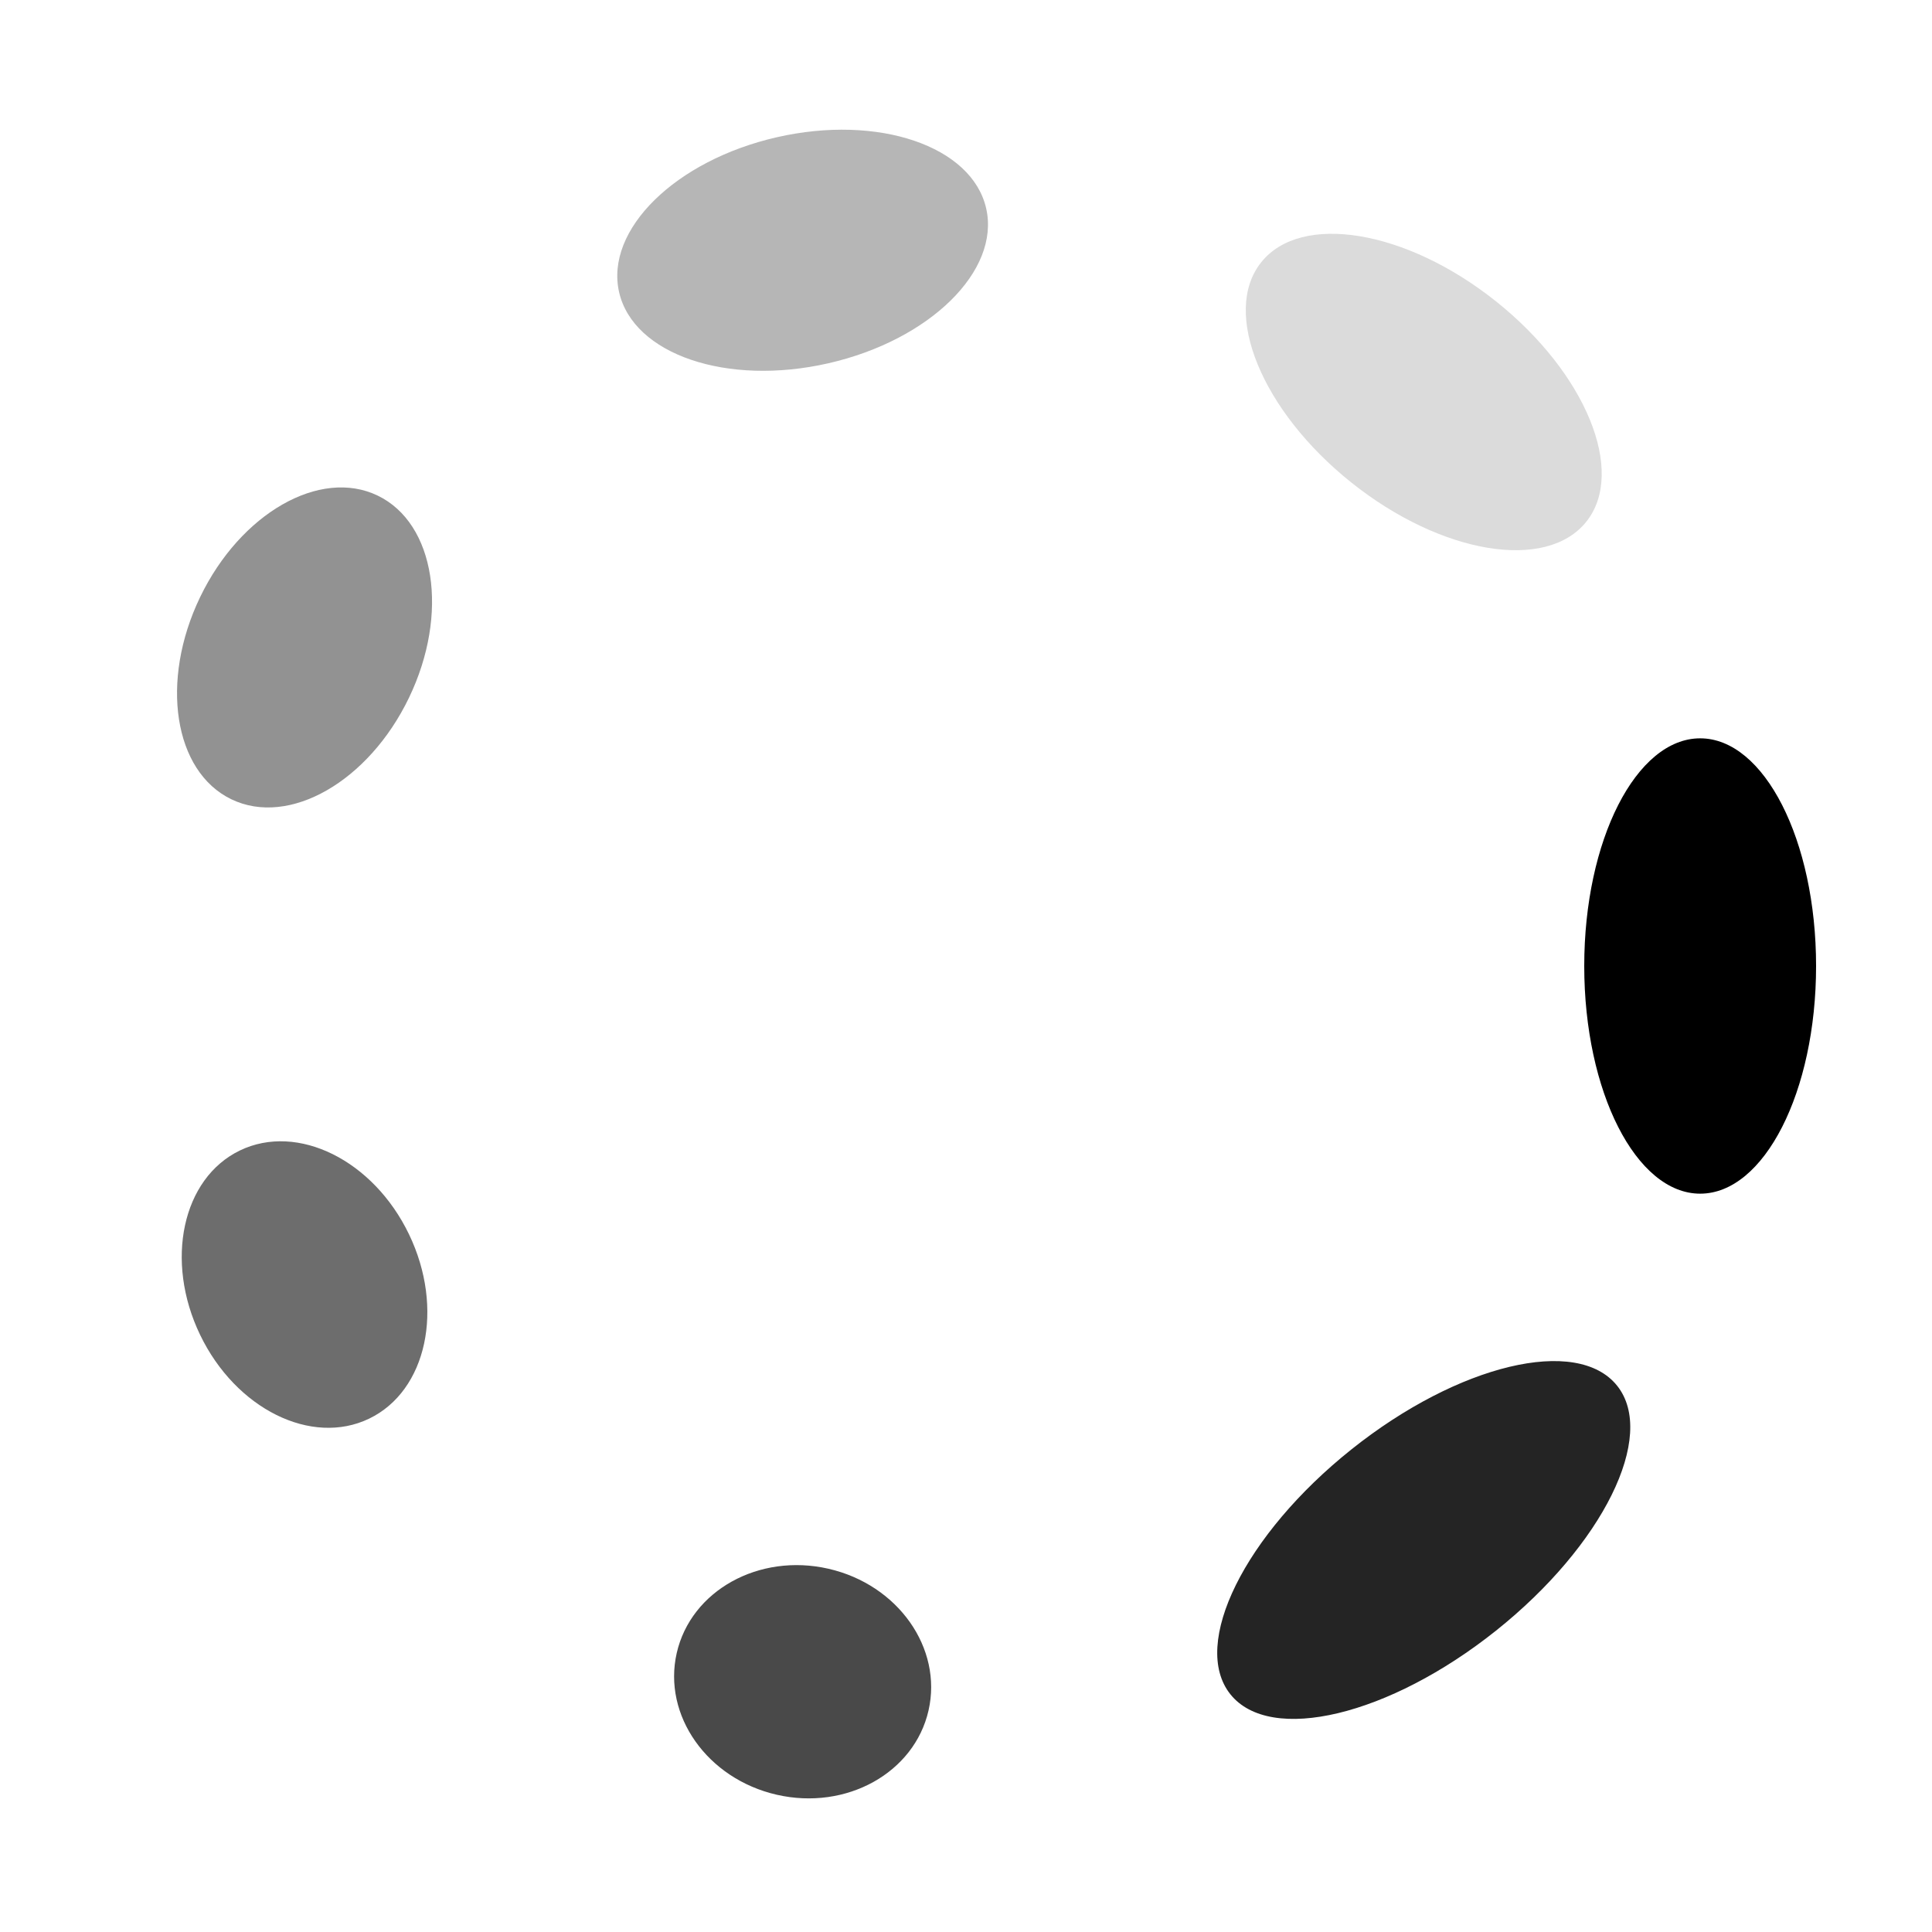 <?xml version="1.0" encoding="utf-8"?>
<svg xmlns="http://www.w3.org/2000/svg" xmlns:xlink="http://www.w3.org/1999/xlink" style="margin: auto; background: none; display: block; shape-rendering: auto;" width="200px" height="200px" viewBox="0 0 100 100" preserveAspectRatio="xMidYMid">
<g transform="translate(88,50)">
<g transform="rotate(0)">
<circle cx="0" cy="0" r="6" fill="#000000" fill-opacity="1" transform="scale(1 1.964)">
  <animateTransform attributeName="transform" type="scale" begin="-0.857s" values="1 2.19;1 1" keyTimes="0;1" dur="1s" repeatCount="indefinite"></animateTransform>
  <animate attributeName="fill-opacity" keyTimes="0;1" dur="1s" repeatCount="indefinite" values="1;0" begin="-0.857s"></animate>
</circle>
</g>
</g><g transform="translate(73.693,79.71)">
<g transform="rotate(51.429)">
<circle cx="0" cy="0" r="6" fill="#000000" fill-opacity="0.857" transform="scale(1 2.134)">
  <animateTransform attributeName="transform" type="scale" begin="-0.714s" values="1 2.19;1 1" keyTimes="0;1" dur="1s" repeatCount="indefinite"></animateTransform>
  <animate attributeName="fill-opacity" keyTimes="0;1" dur="1s" repeatCount="indefinite" values="1;0" begin="-0.714s"></animate>
</circle>
</g>
</g><g transform="translate(41.544,87.047)">
<g transform="rotate(102.857)">
<circle cx="0" cy="0" r="6" fill="#000000" fill-opacity="0.714" transform="scale(1 1.114)">
  <animateTransform attributeName="transform" type="scale" begin="-0.571s" values="1 2.19;1 1" keyTimes="0;1" dur="1s" repeatCount="indefinite"></animateTransform>
  <animate attributeName="fill-opacity" keyTimes="0;1" dur="1s" repeatCount="indefinite" values="1;0" begin="-0.571s"></animate>
</circle>
</g>
</g><g transform="translate(15.763,66.488)">
<g transform="rotate(154.286)">
<circle cx="0" cy="0" r="6" fill="#000000" fill-opacity="0.571" transform="scale(1 1.284)">
  <animateTransform attributeName="transform" type="scale" begin="-0.429s" values="1 2.19;1 1" keyTimes="0;1" dur="1s" repeatCount="indefinite"></animateTransform>
  <animate attributeName="fill-opacity" keyTimes="0;1" dur="1s" repeatCount="indefinite" values="1;0" begin="-0.429s"></animate>
</circle>
</g>
</g><g transform="translate(15.763,33.512)">
<g transform="rotate(205.714)">
<circle cx="0" cy="0" r="6" fill="#000000" fill-opacity="0.429" transform="scale(1 1.454)">
  <animateTransform attributeName="transform" type="scale" begin="-0.286s" values="1 2.19;1 1" keyTimes="0;1" dur="1s" repeatCount="indefinite"></animateTransform>
  <animate attributeName="fill-opacity" keyTimes="0;1" dur="1s" repeatCount="indefinite" values="1;0" begin="-0.286s"></animate>
</circle>
</g>
</g><g transform="translate(41.544,12.953)">
<g transform="rotate(257.143)">
<circle cx="0" cy="0" r="6" fill="#000000" fill-opacity="0.286" transform="scale(1 1.624)">
  <animateTransform attributeName="transform" type="scale" begin="-0.143s" values="1 2.19;1 1" keyTimes="0;1" dur="1s" repeatCount="indefinite"></animateTransform>
  <animate attributeName="fill-opacity" keyTimes="0;1" dur="1s" repeatCount="indefinite" values="1;0" begin="-0.143s"></animate>
</circle>
</g>
</g><g transform="translate(73.693,20.29)">
<g transform="rotate(308.571)">
<circle cx="0" cy="0" r="6" fill="#000000" fill-opacity="0.143" transform="scale(1 1.794)">
  <animateTransform attributeName="transform" type="scale" begin="0s" values="1 2.19;1 1" keyTimes="0;1" dur="1s" repeatCount="indefinite"></animateTransform>
  <animate attributeName="fill-opacity" keyTimes="0;1" dur="1s" repeatCount="indefinite" values="1;0" begin="0s"></animate>
</circle>
</g>
</g>
<!-- [ldio] generated by https://loading.io/ --></svg>